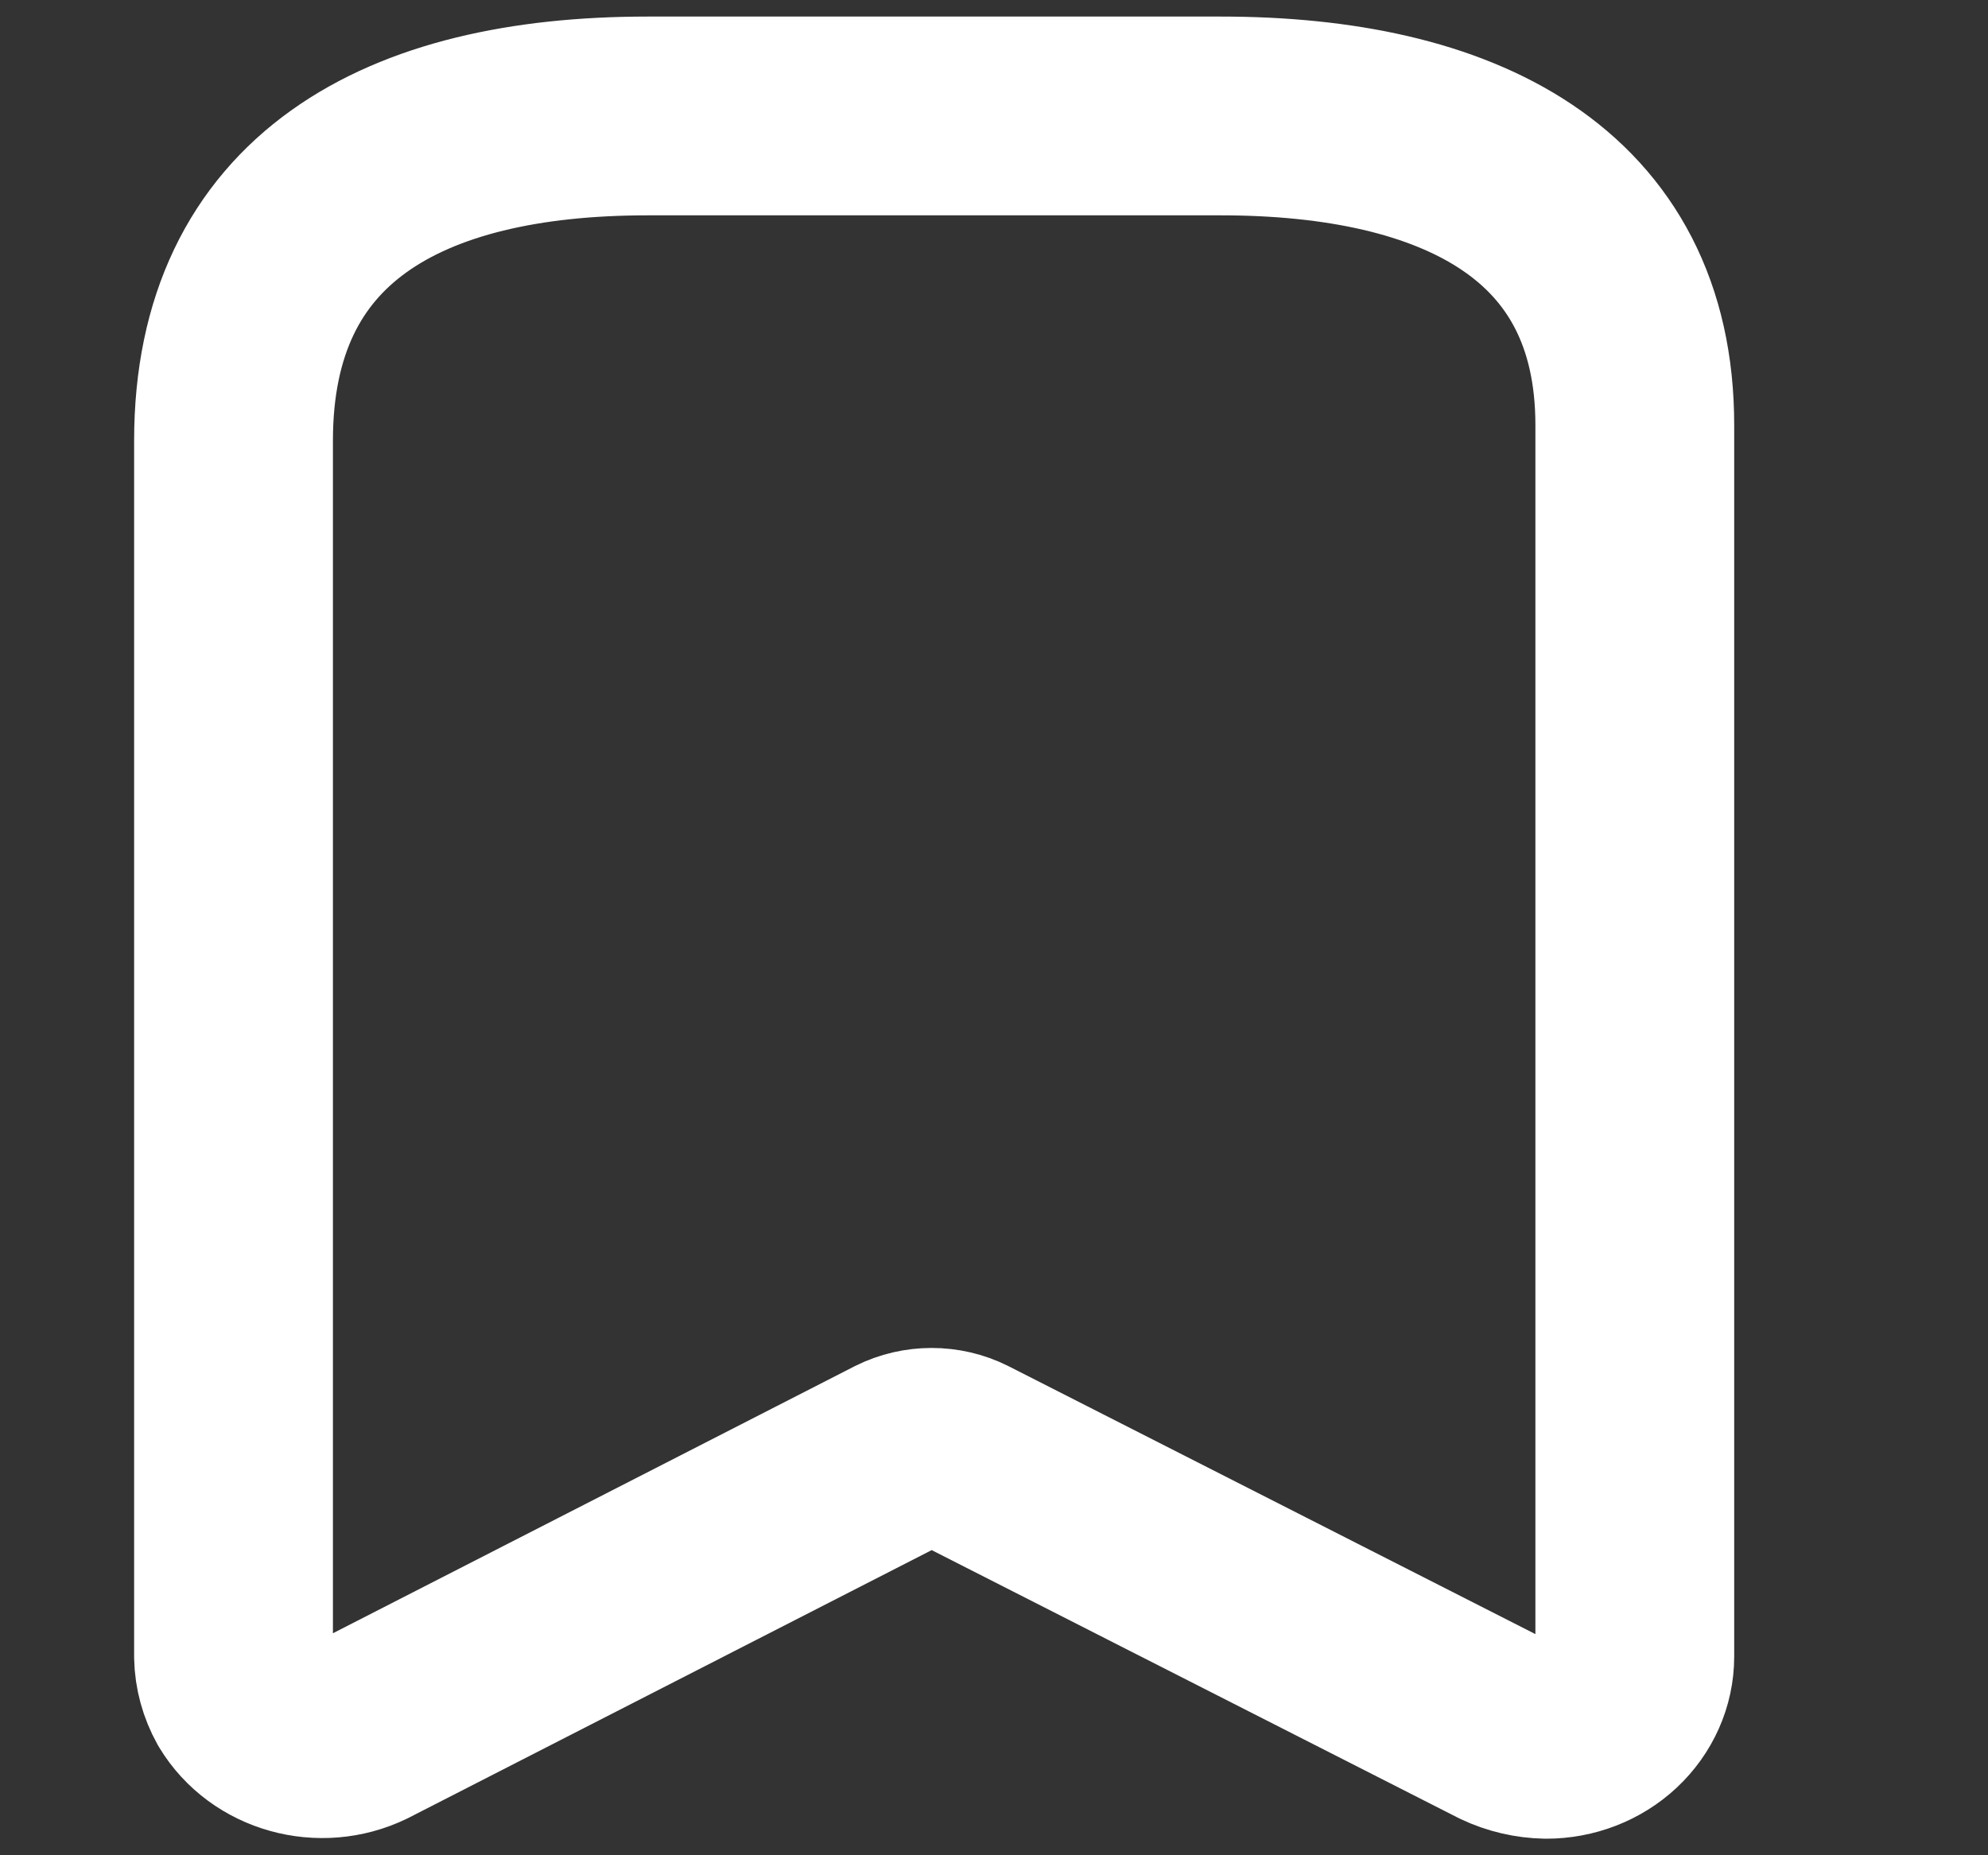 <svg width="15" height="14" viewBox="0 0 15 14" fill="none" xmlns="http://www.w3.org/2000/svg">
<rect x="0" y="0" width="15" height="14" fill="#333333" stroke="none"/>
<path fill-rule="evenodd" clip-rule="evenodd" d="M6.789 10.978L2.743 13.049C2.42 13.206 2.022 13.095 1.843 12.798V12.798C1.792 12.706 1.764 12.605 1.762 12.501V3.325C1.762 1.575 3.042 0.875 4.885 0.875H9.212C10.998 0.875 12.335 1.528 12.335 3.208V12.501C12.335 12.666 12.264 12.825 12.139 12.942C12.014 13.059 11.844 13.125 11.667 13.125C11.554 13.123 11.443 13.097 11.342 13.049L7.27 10.978C7.12 10.903 6.939 10.903 6.789 10.978Z" stroke="white" stroke-width="1.5" stroke-linecap="round" stroke-linejoin="round"/>
</svg>
